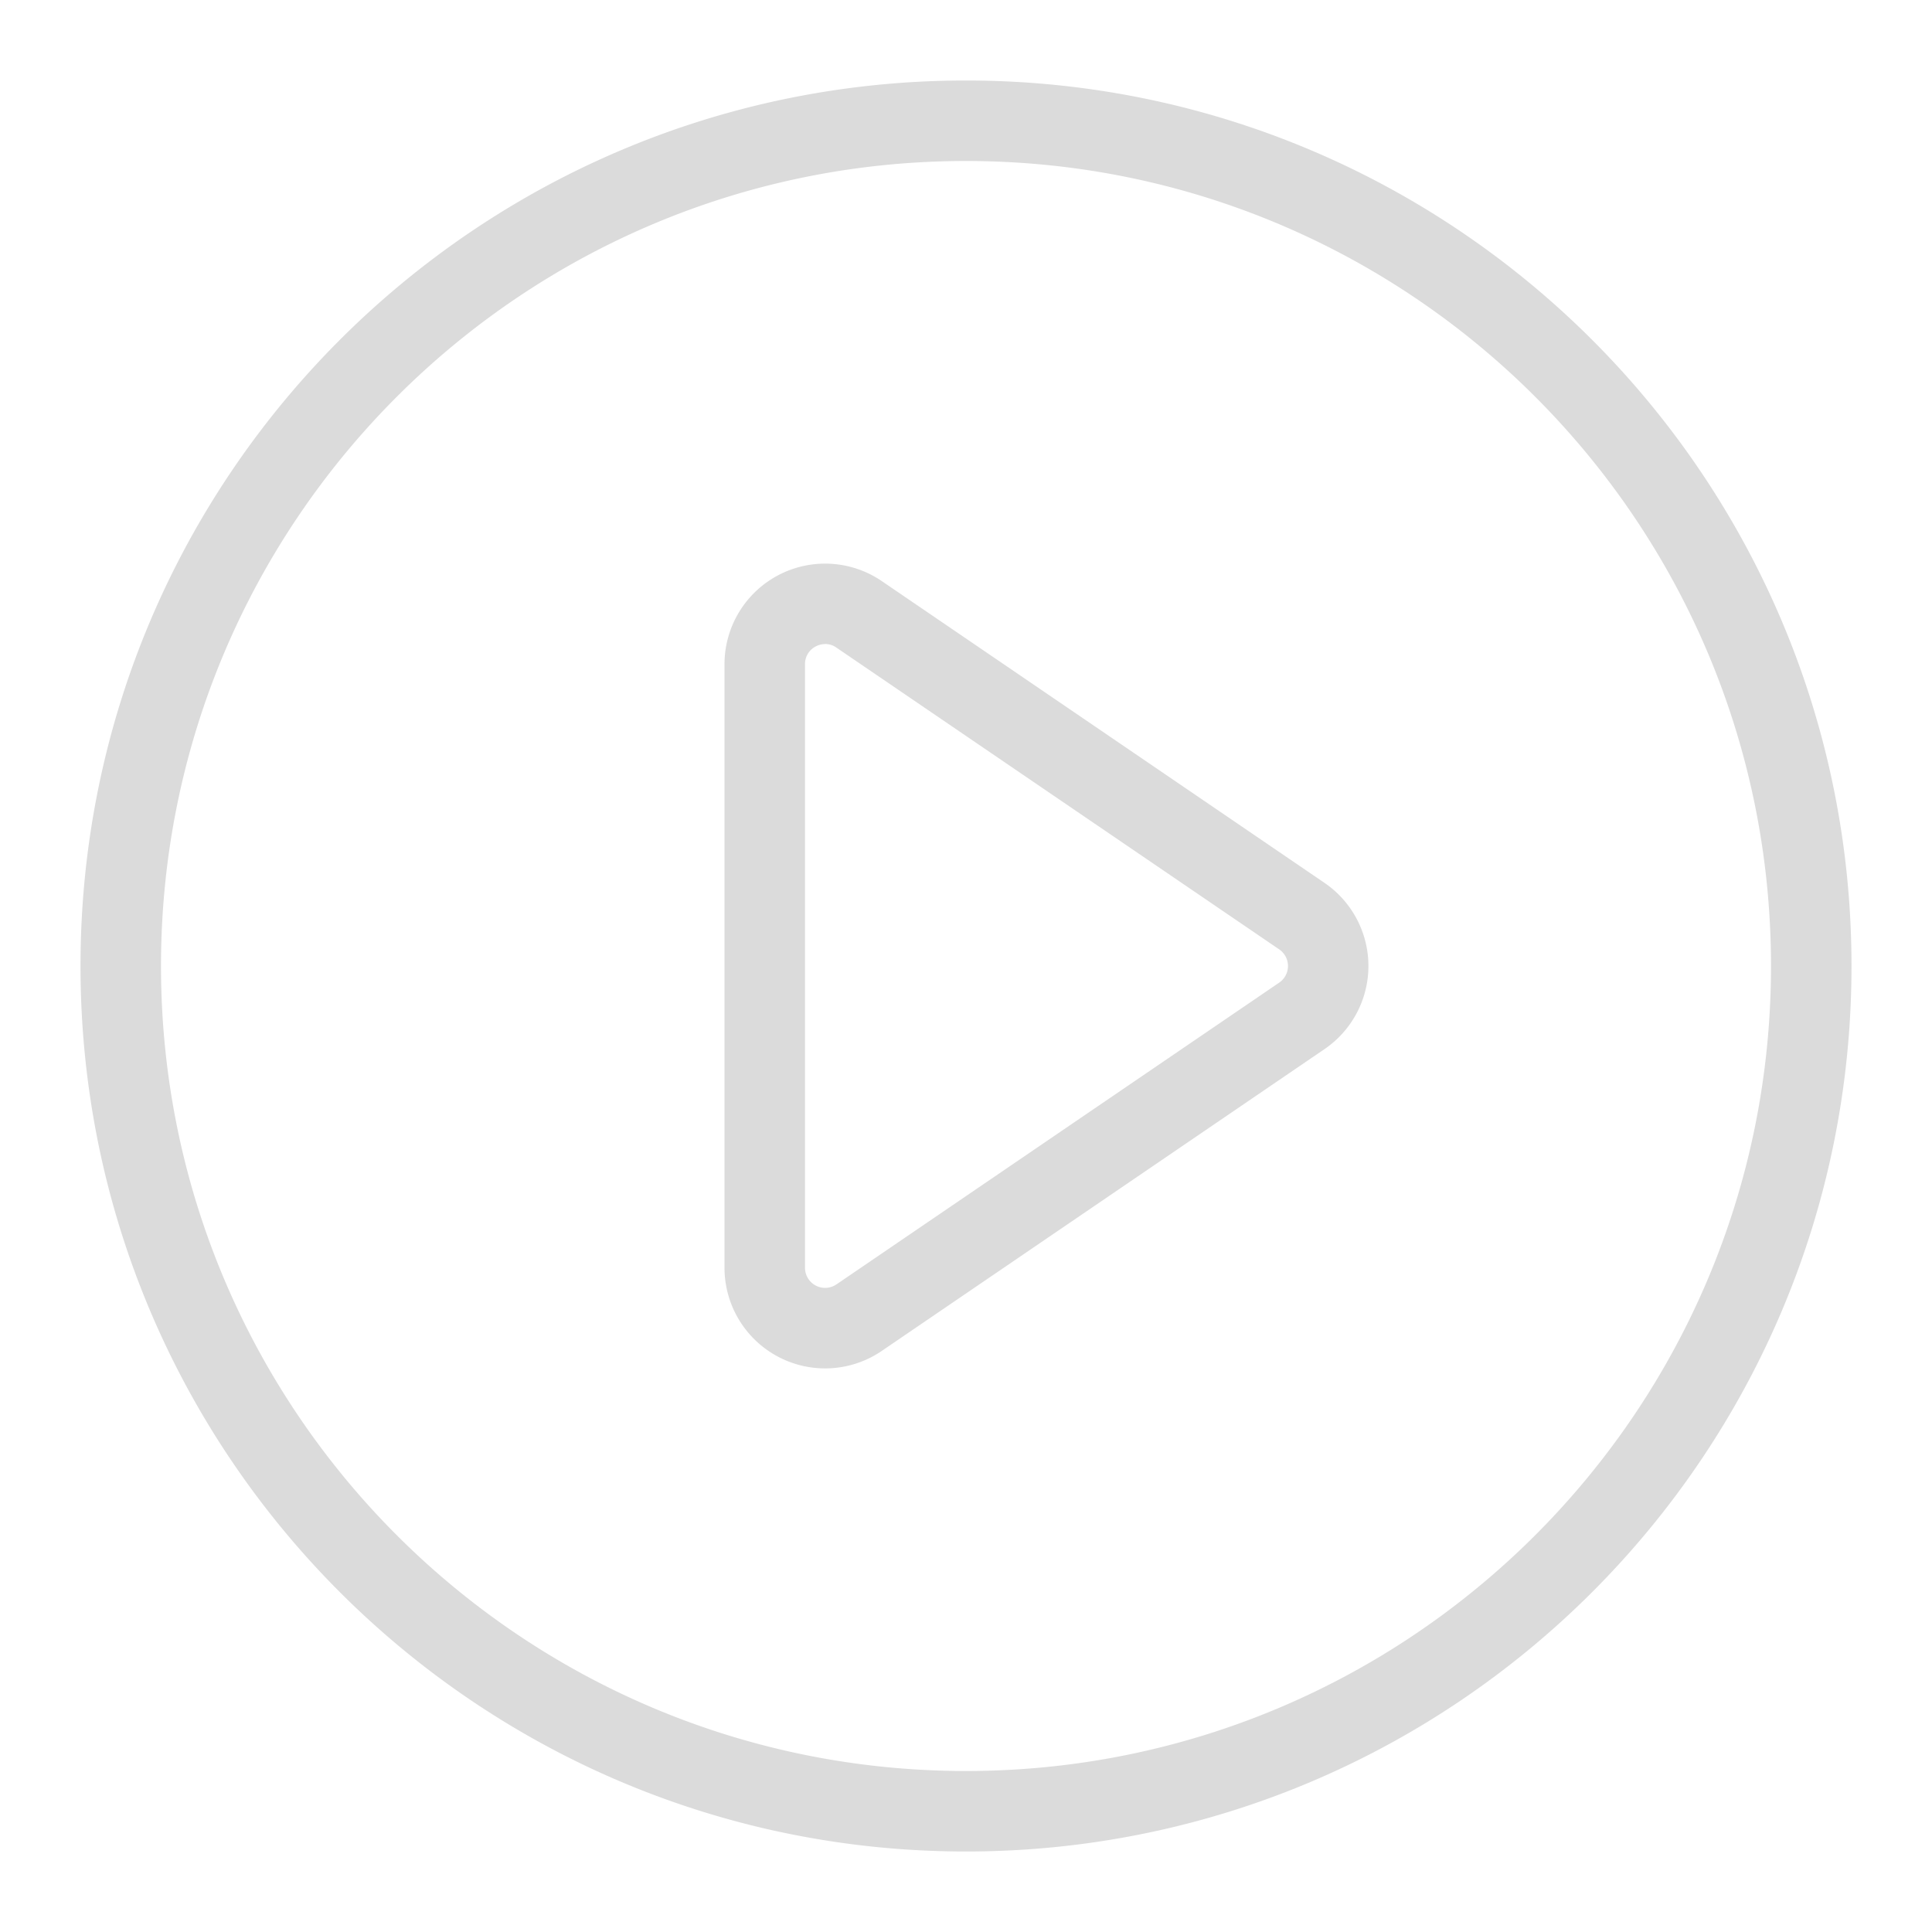 <?xml version="1.0" standalone="no"?><!DOCTYPE svg PUBLIC "-//W3C//DTD SVG 1.1//EN" "http://www.w3.org/Graphics/SVG/1.1/DTD/svg11.dtd"><svg class="icon" width="32px" height="32.00px" viewBox="0 0 1024 1024" version="1.1" xmlns="http://www.w3.org/2000/svg"><path fill="#dbdbdb" d="M512 42.667C252.793 42.667 42.667 252.793 42.667 512s210.127 469.333 469.333 469.333 469.333-210.127 469.333-469.333S771.207 42.667 512 42.667z m0 896c-235.64 0-426.667-191.027-426.667-426.667s191.027-426.667 426.667-426.667 426.667 191.027 426.667 426.667-191.027 426.667-426.667 426.667z m-74.667-213.38a53.373 53.373 0 0 1-53.333-53.333V352.067A53.333 53.333 0 0 1 467.373 308L702 467.933a53.333 53.333 0 0 1 0 88.133L467.373 716a53.287 53.287 0 0 1-30.04 9.287z m0.08-383.933a11.093 11.093 0 0 0-5.08 1.28 10.447 10.447 0 0 0-5.667 9.433v319.867a10.667 10.667 0 0 0 16.667 8.82l234.667-159.94a10.667 10.667 0 0 0 0-17.627l-234.667-159.933a10.313 10.313 0 0 0-5.907-1.92z"  /></svg>